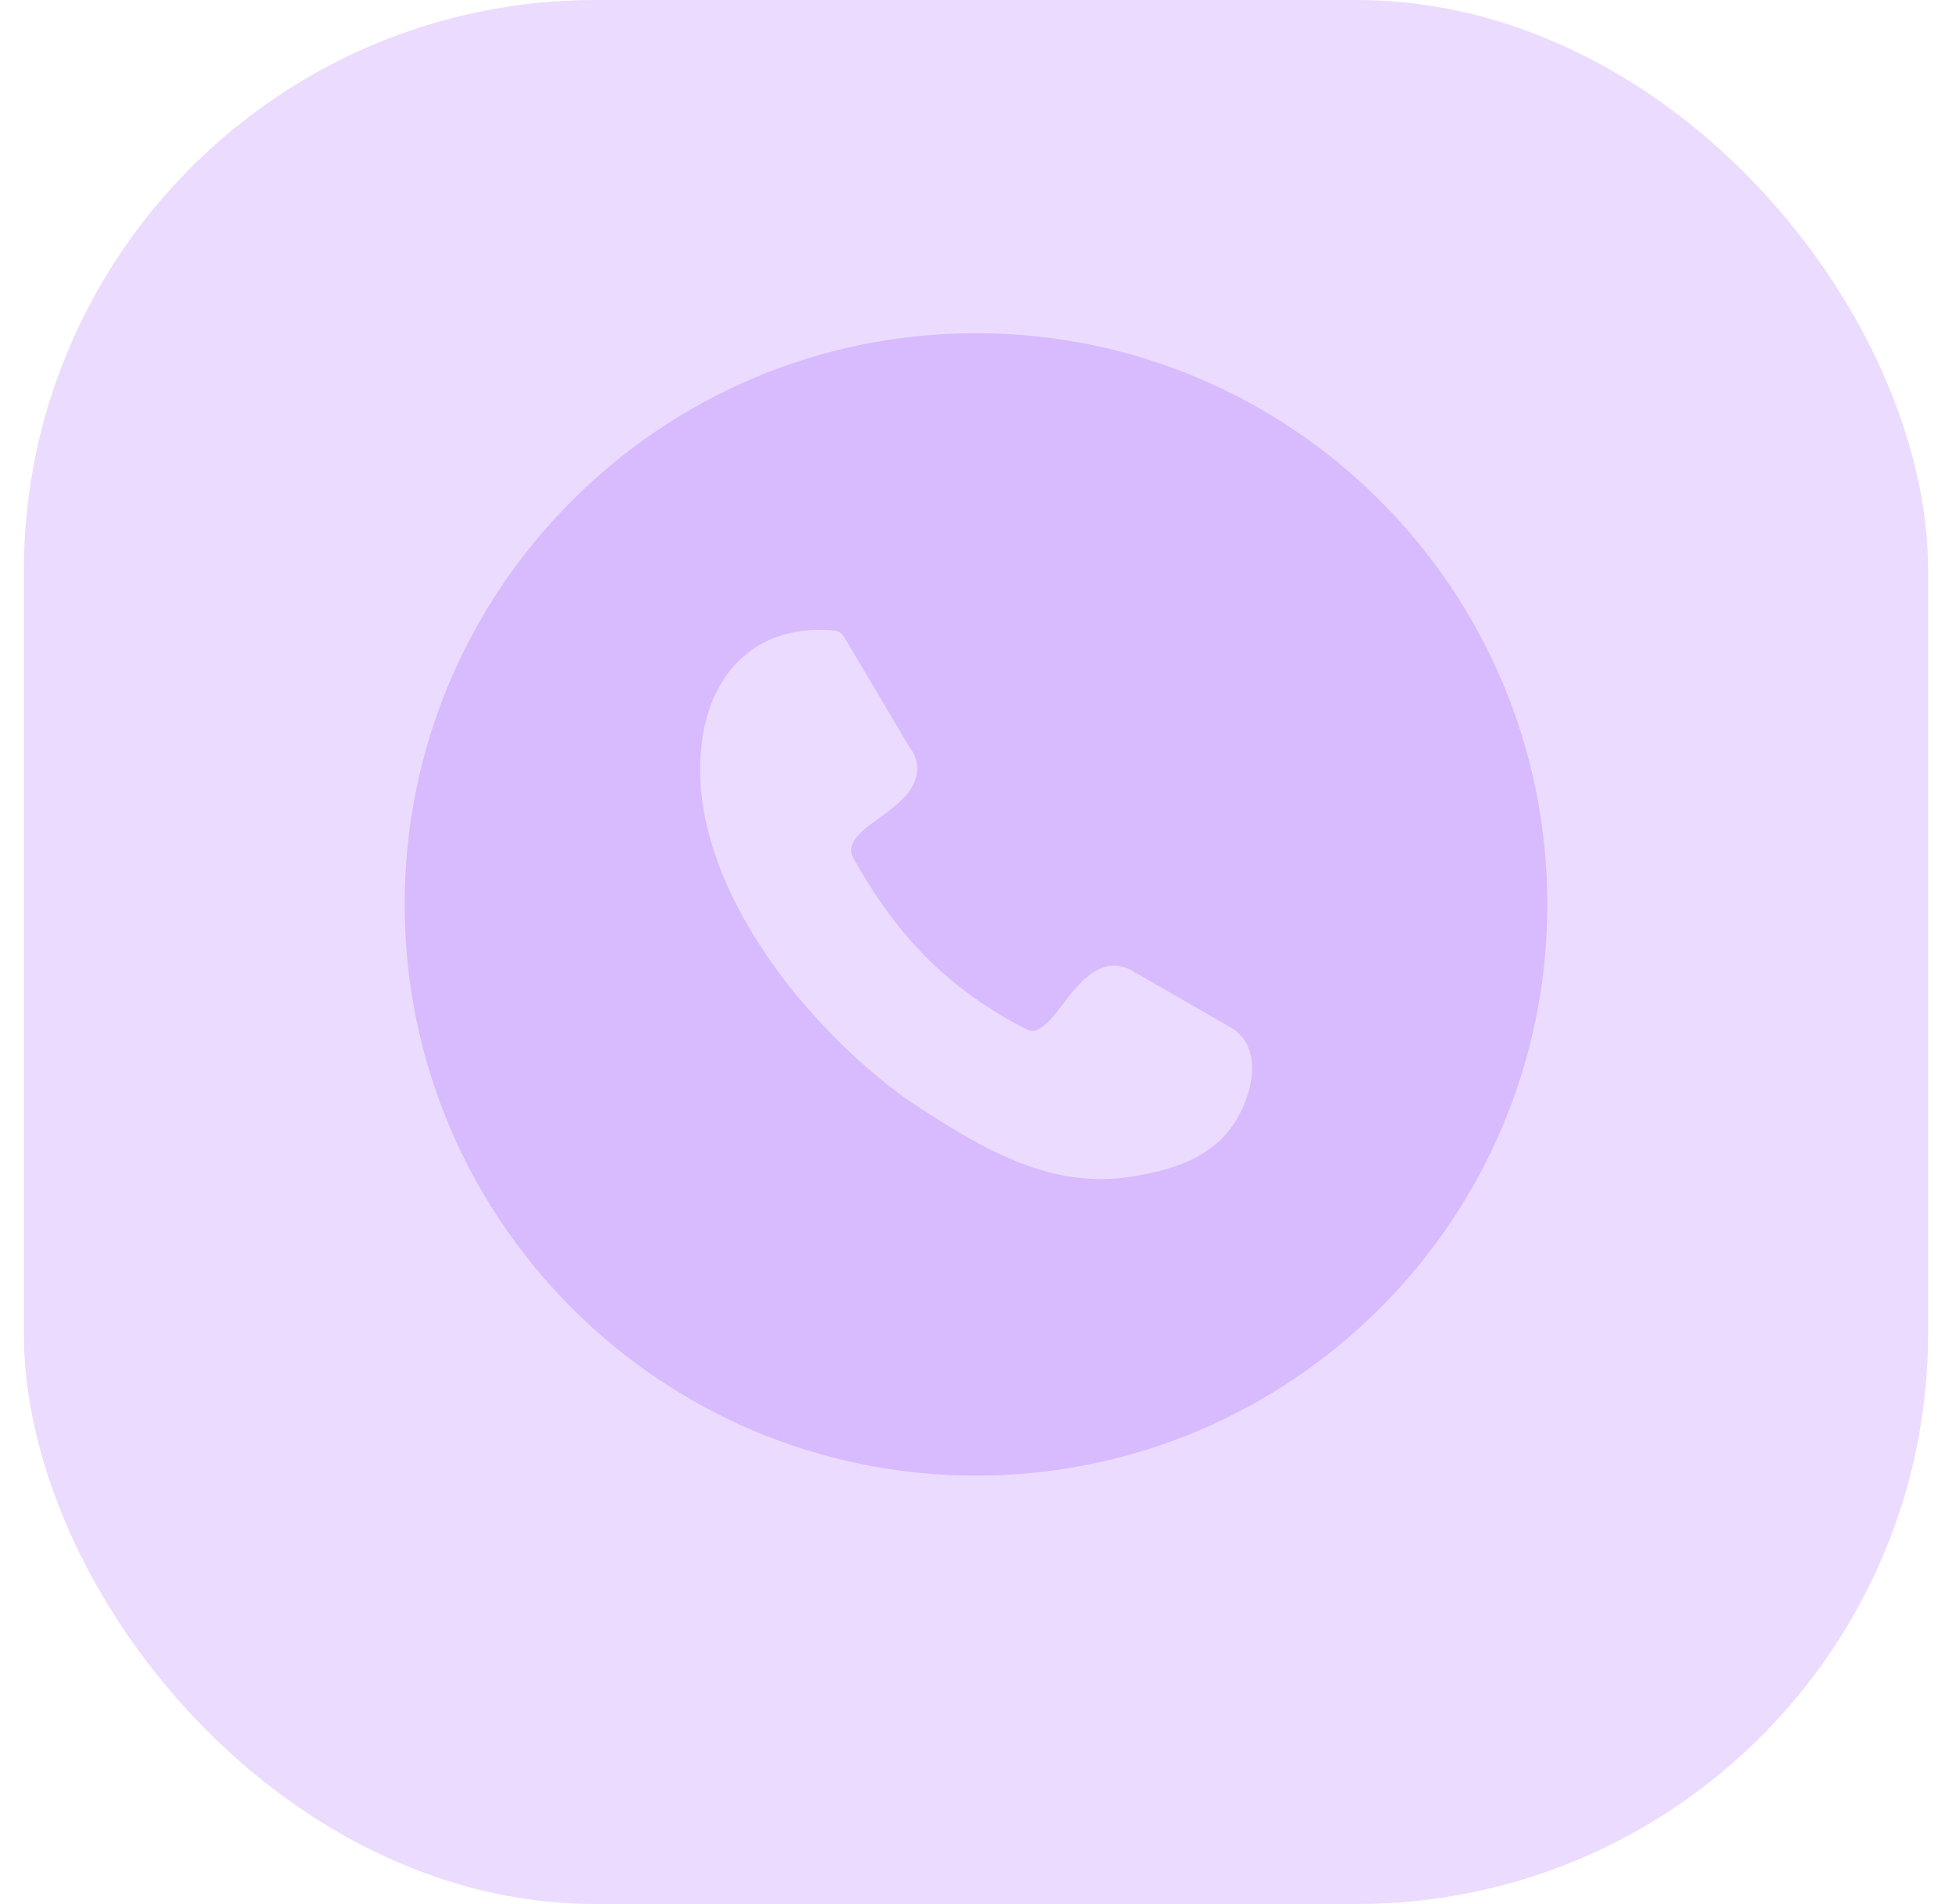 <svg width="41" height="40" viewBox="0 0 41 40" fill="none" xmlns="http://www.w3.org/2000/svg">
<rect opacity="0.5" x="0.5" width="40" height="40" rx="12" fill="#D8BAFF"/>
<g clip-path="url(#clip0_160_4002)">
<path fill-rule="evenodd" clip-rule="evenodd" d="M20.5 7C23.814 7 26.814 8.344 28.984 10.516C31.156 12.688 32.5 15.688 32.5 19C32.5 22.312 31.156 25.314 28.984 27.484C26.812 29.656 23.812 31 20.5 31C17.186 31 14.185 29.656 12.016 27.484C9.844 25.314 8.5 22.314 8.5 19C8.5 15.685 9.844 12.685 12.016 10.516C14.185 8.344 17.186 7 20.5 7ZM17.895 17.975C18.285 18.678 18.734 19.354 19.318 19.969C19.902 20.588 20.631 21.152 21.574 21.631C21.643 21.666 21.711 21.666 21.77 21.641C21.859 21.605 21.949 21.533 22.041 21.443C22.109 21.375 22.197 21.262 22.289 21.141C22.65 20.664 23.1 20.072 23.732 20.367C23.746 20.373 23.758 20.381 23.771 20.389L25.883 21.604C25.889 21.607 25.896 21.613 25.904 21.617C26.184 21.809 26.299 22.104 26.301 22.438C26.301 22.779 26.176 23.162 25.992 23.486C25.748 23.914 25.391 24.195 24.977 24.385C24.584 24.564 24.145 24.664 23.725 24.725C23.064 24.822 22.445 24.76 21.811 24.564C21.191 24.373 20.566 24.057 19.887 23.635L19.838 23.604C19.525 23.408 19.188 23.199 18.855 22.953C17.643 22.039 16.406 20.717 15.604 19.262C14.928 18.039 14.56 16.721 14.76 15.465C14.871 14.775 15.168 14.148 15.682 13.736C16.131 13.375 16.736 13.176 17.52 13.246C17.609 13.252 17.689 13.305 17.732 13.383L19.088 15.672C19.285 15.93 19.311 16.184 19.203 16.438C19.113 16.646 18.932 16.838 18.684 17.02C18.611 17.082 18.523 17.145 18.432 17.211C18.129 17.43 17.783 17.684 17.902 17.984L17.895 17.975Z" fill="#D8BAFF"/>
</g>
<defs>
<clipPath id="clip0_160_4002">
<rect width="24" height="24" fill="white" transform="translate(8.5 7)"/>
</clipPath>
</defs>
</svg>

